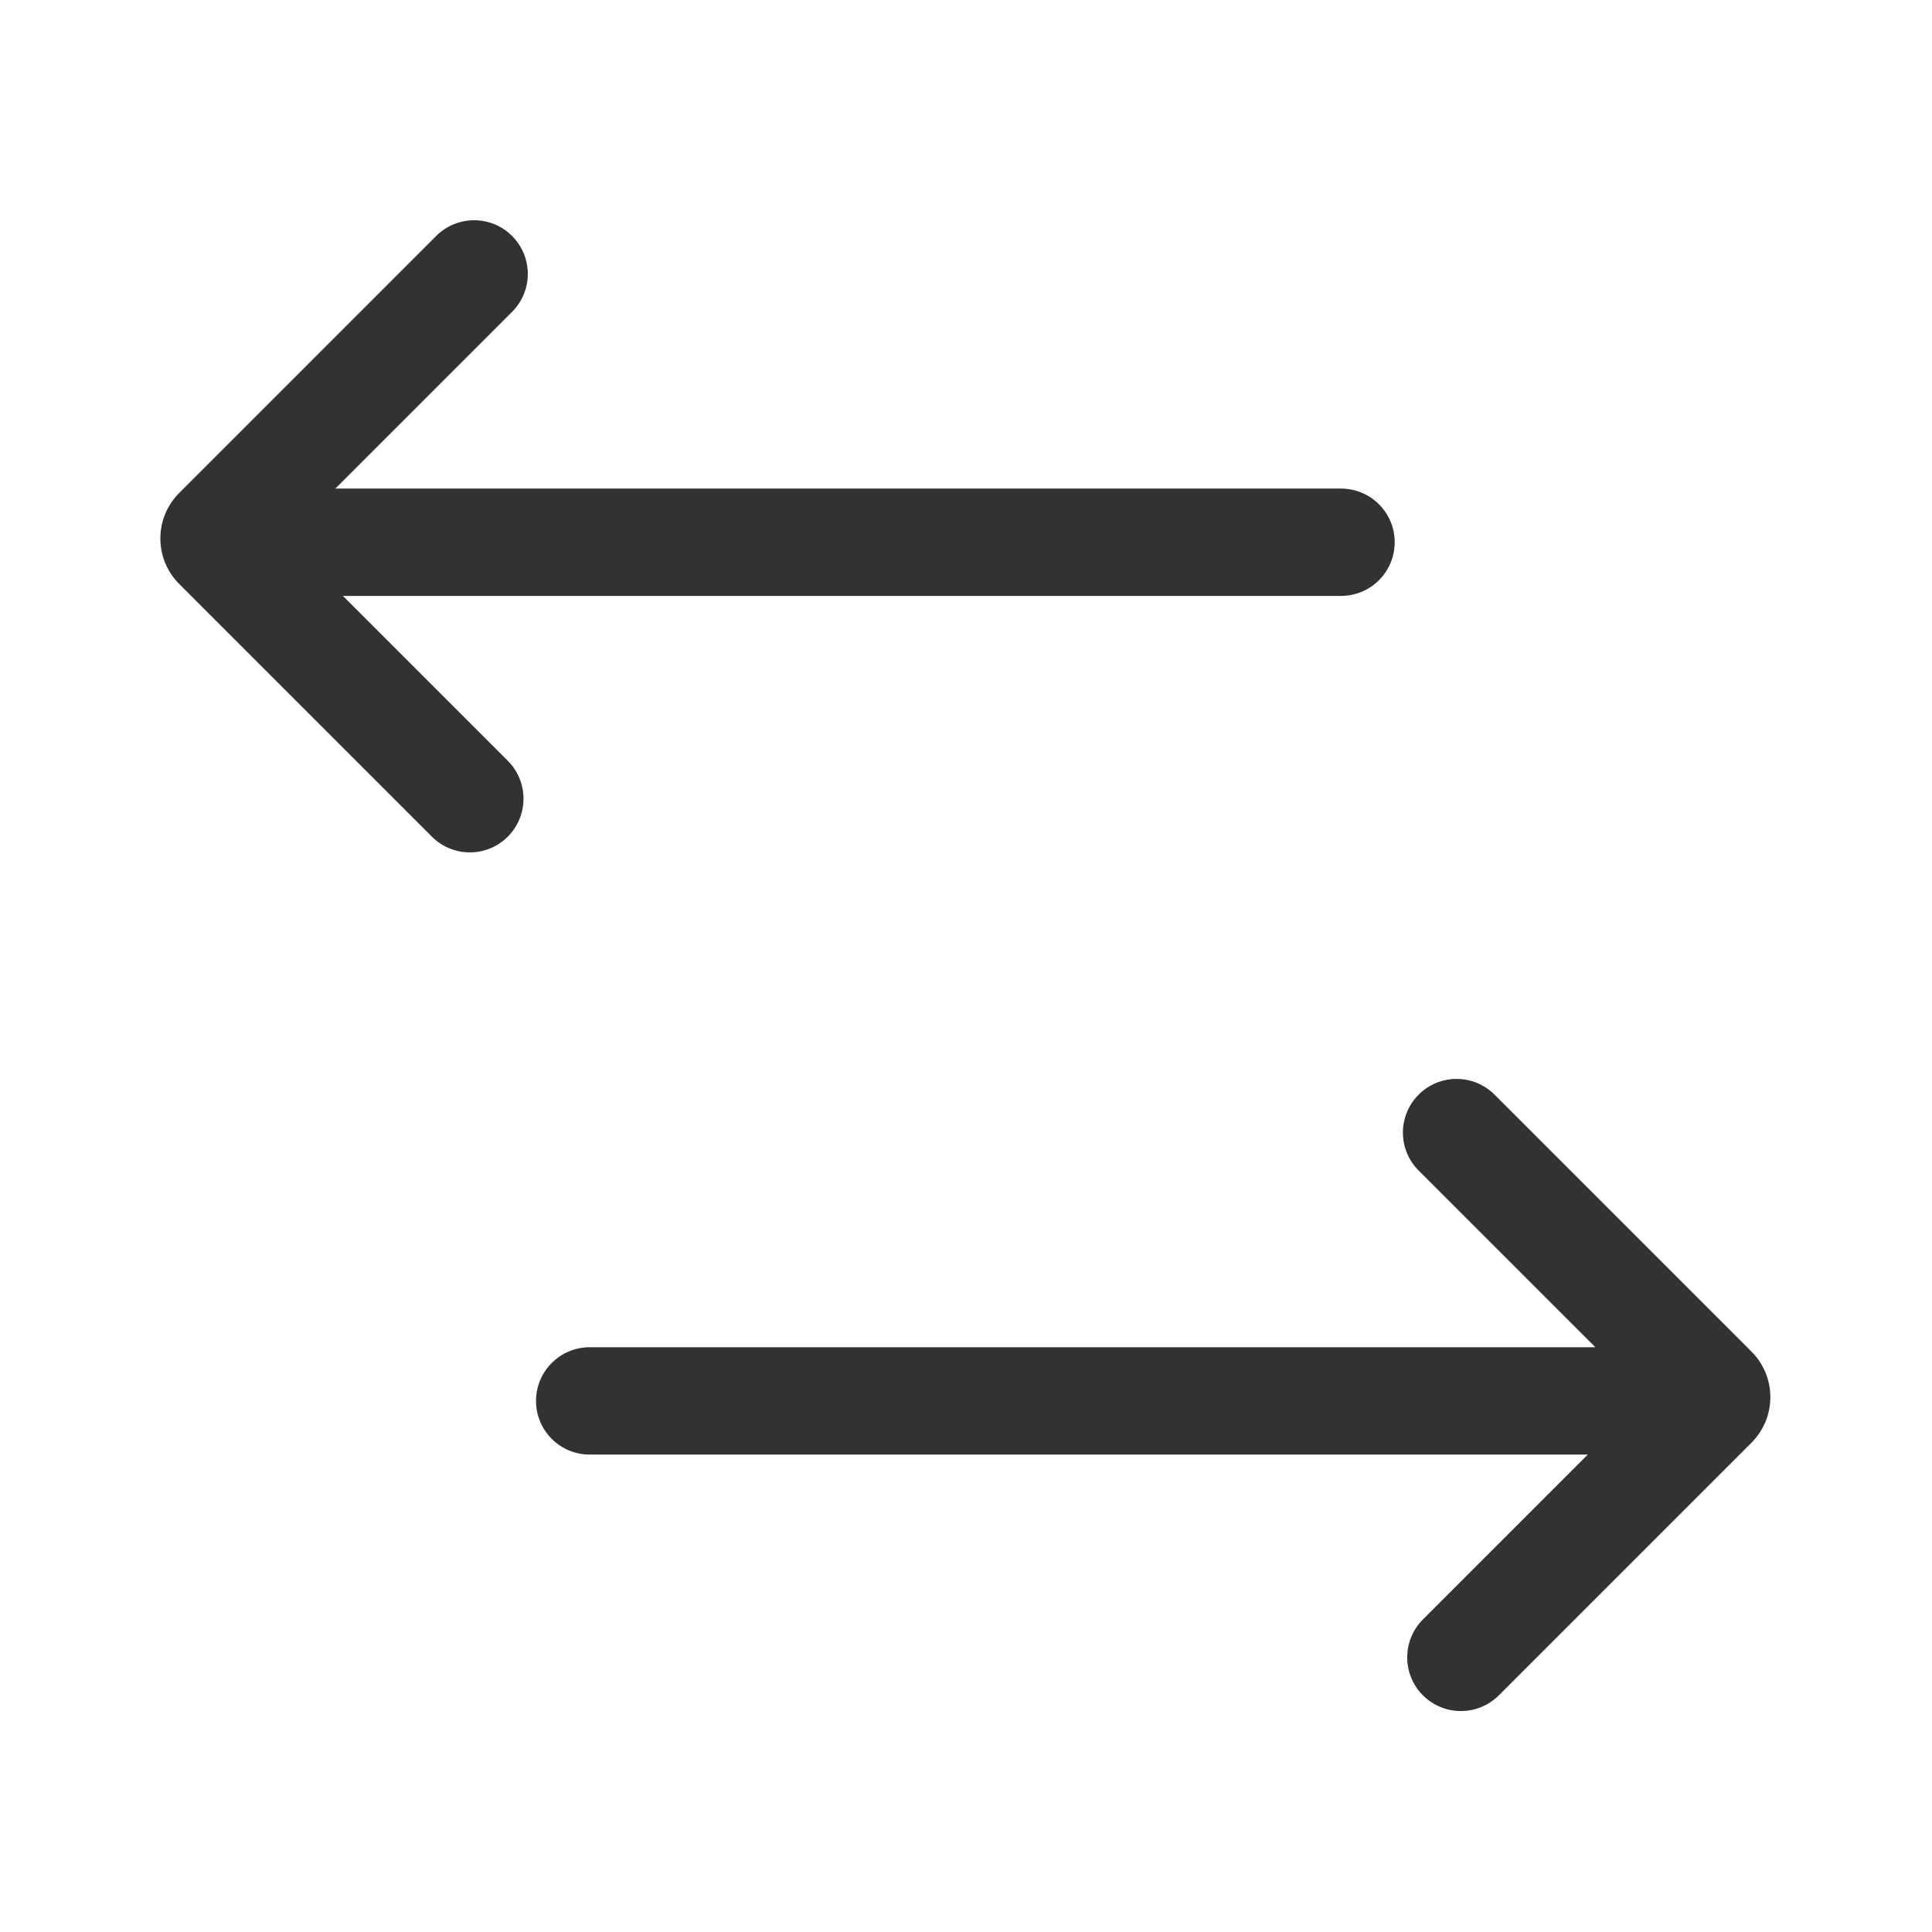 <?xml version="1.0" standalone="no"?><!DOCTYPE svg PUBLIC "-//W3C//DTD SVG 1.1//EN" "http://www.w3.org/Graphics/SVG/1.1/DTD/svg11.dtd"><svg class="icon" width="200px" height="200.00px" viewBox="0 0 1024 1024" version="1.1" xmlns="http://www.w3.org/2000/svg"><path d="M845.573 714.069H312.547c-15.709 0-28.445 12.735-28.445 28.445s12.735 28.445 28.445 28.445h529.012l-87.376 87.376c-11.108 11.108-11.108 29.118 0 40.227 11.108 11.108 29.118 11.108 40.227 0l133.919-133.919c13.329-13.329 13.329-34.942 0-48.271l-136.193-136.192c-11.108-11.109-29.118-11.109-40.227 0-11.108 11.107-11.108 29.117 0 40.226l93.665 93.665zM177.744 258.958h533.026c15.709 0 28.445 12.734 28.445 28.445 0 15.708-12.735 28.444-28.445 28.444H181.758l87.377 87.377c11.107 11.108 11.107 29.118 0 40.227-11.108 11.107-29.118 11.107-40.227 0l-133.919-133.919c-13.329-13.33-13.329-34.942 0-48.271l136.192-136.193c11.108-11.108 29.118-11.108 40.227 0 11.108 11.108 11.108 29.118 0 40.227l-93.664 93.664z" fill="#323233" /></svg>